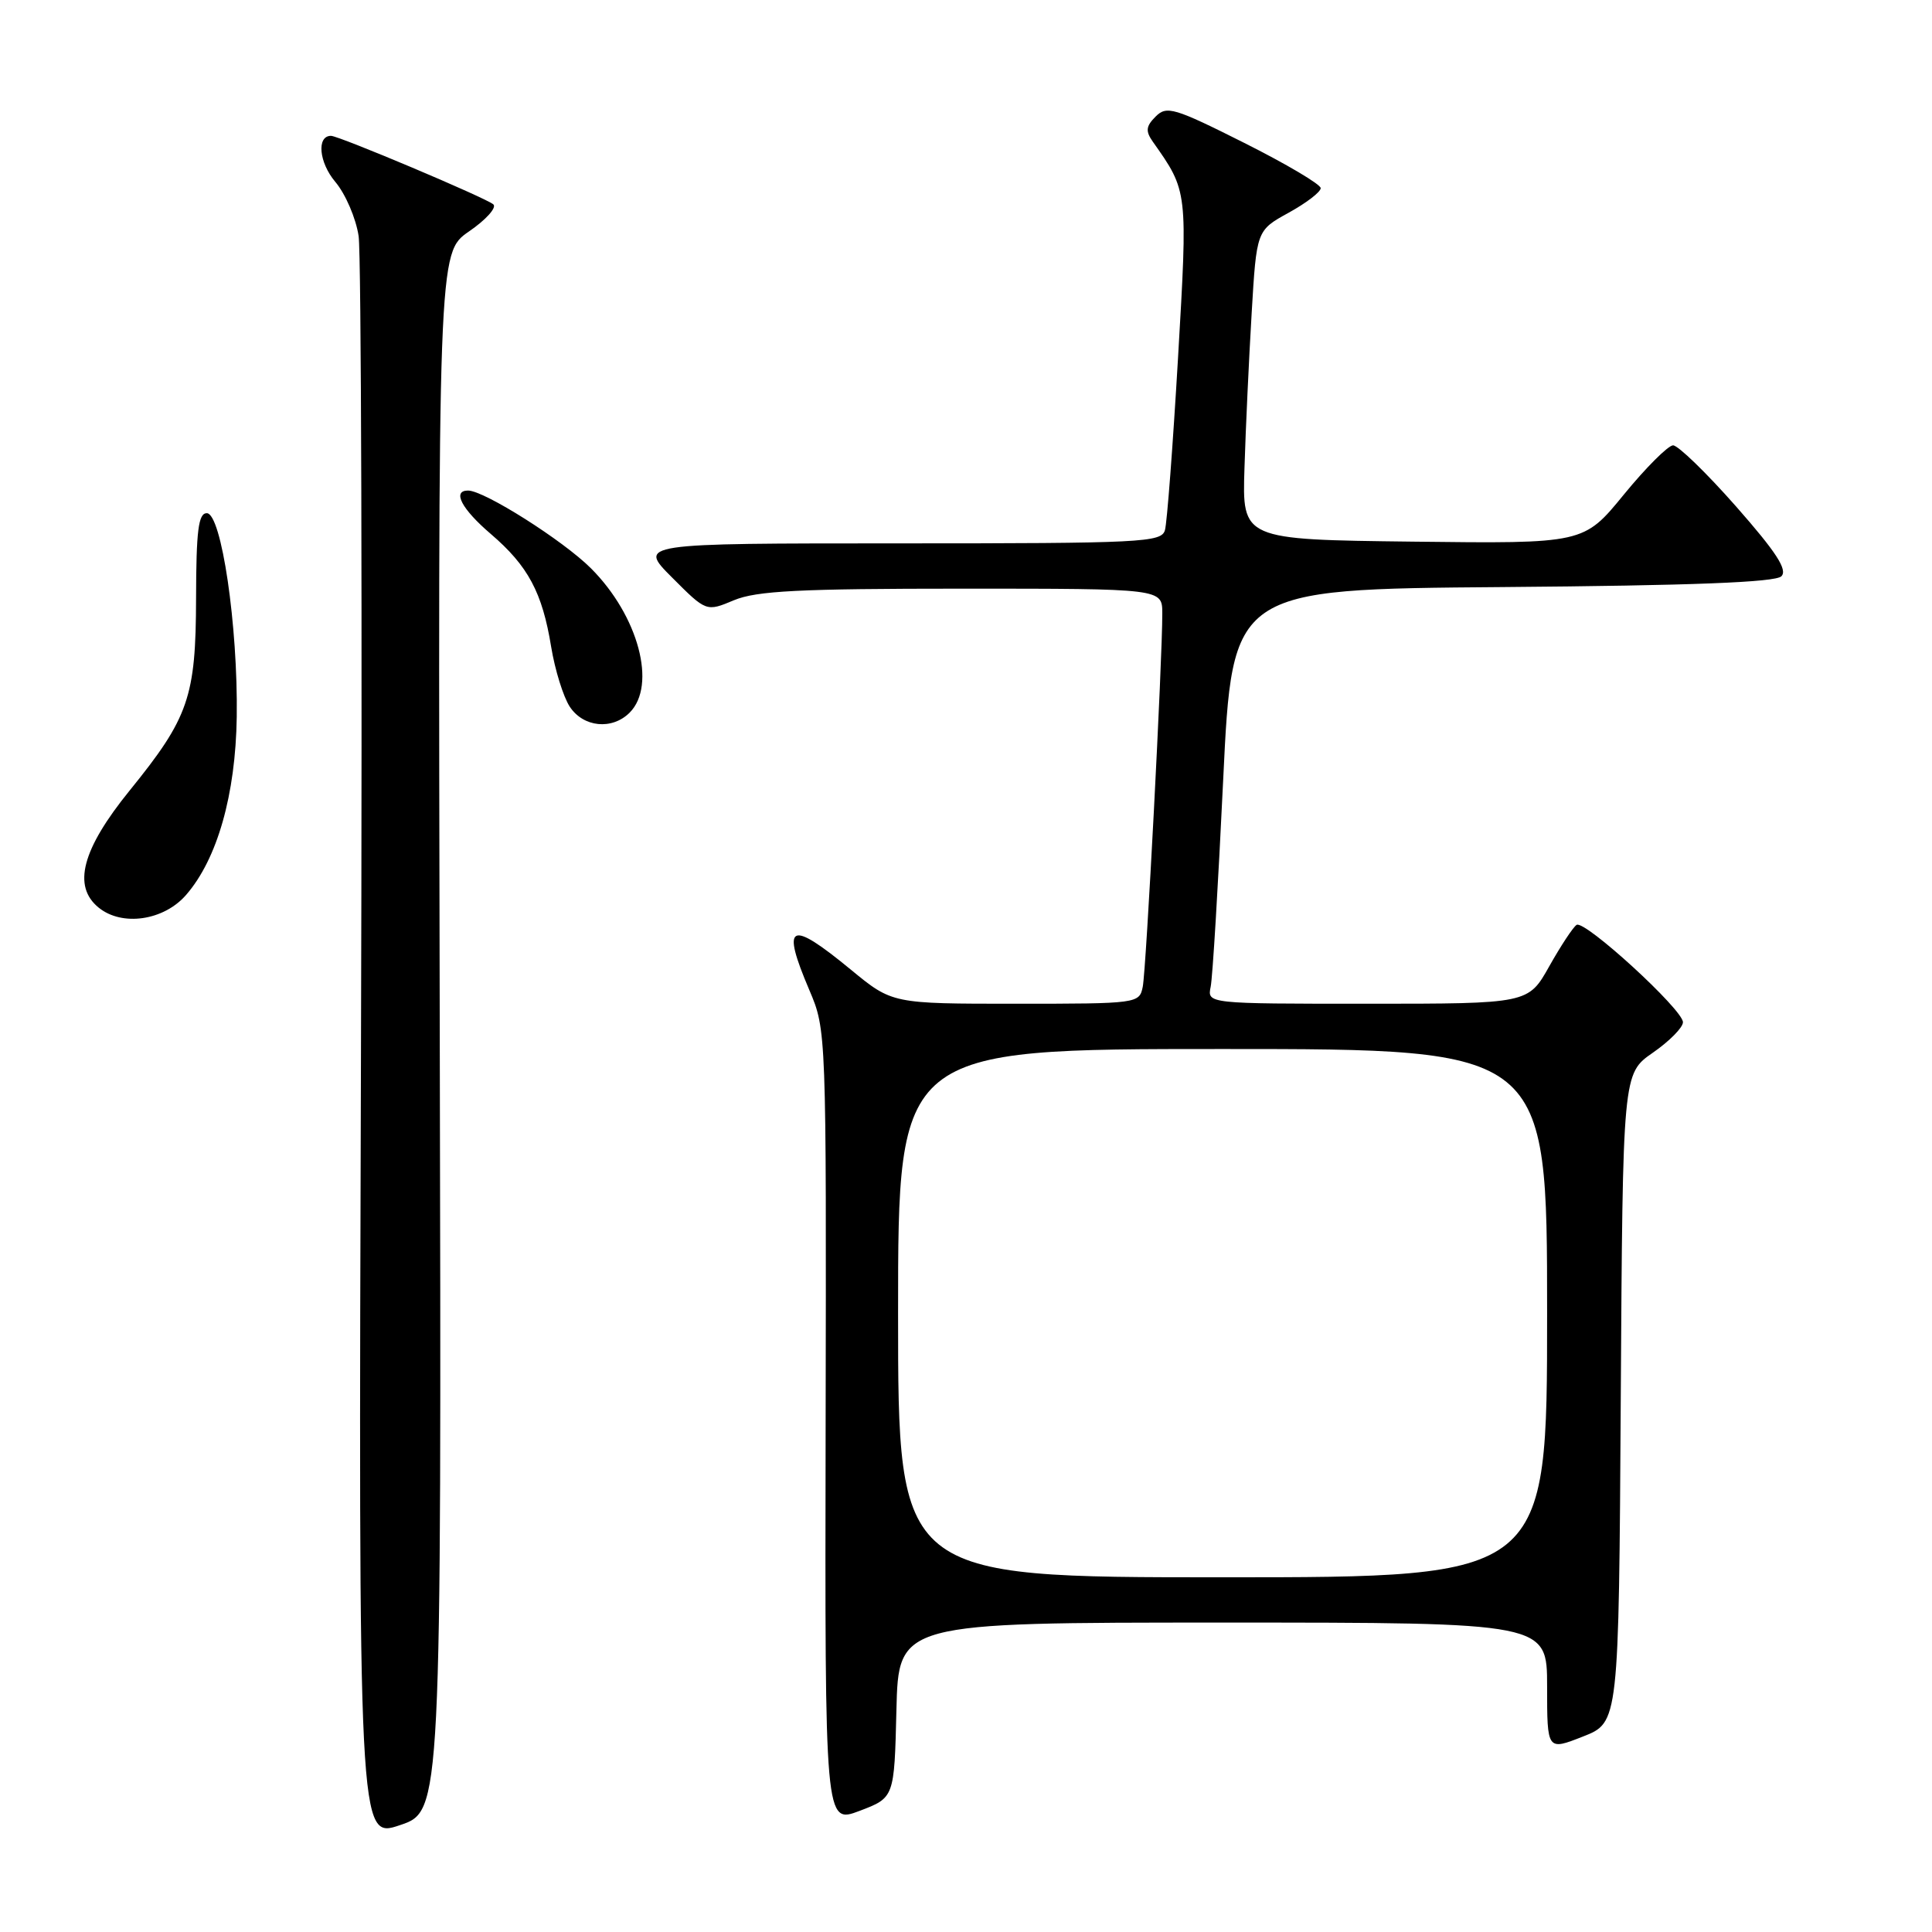<?xml version="1.0" encoding="UTF-8" standalone="no"?>
<!DOCTYPE svg PUBLIC "-//W3C//DTD SVG 1.1//EN" "http://www.w3.org/Graphics/SVG/1.1/DTD/svg11.dtd" >
<svg xmlns="http://www.w3.org/2000/svg" xmlns:xlink="http://www.w3.org/1999/xlink" version="1.1" viewBox="0 0 256 256">
 <g >
 <path fill="currentColor"
d=" M 58.27 136.74 C 58.04 33.50 58.04 33.50 62.14 30.67 C 64.40 29.12 65.85 27.50 65.37 27.08 C 64.41 26.23 44.89 17.99 43.86 18.00 C 41.93 18.00 42.26 21.53 44.43 24.10 C 45.78 25.70 47.17 28.93 47.52 31.29 C 47.87 33.64 48.01 82.39 47.83 139.63 C 47.50 243.70 47.50 243.70 53.00 241.84 C 58.50 239.99 58.50 239.99 58.27 136.74 Z  M 118.78 226.60 C 119.06 215.00 119.06 215.00 162.03 215.00 C 205.00 215.00 205.00 215.00 205.00 223.48 C 205.00 231.97 205.00 231.97 209.75 230.10 C 214.50 228.24 214.50 228.24 214.76 185.25 C 215.02 142.26 215.02 142.26 219.01 139.49 C 221.20 137.97 223.00 136.15 223.00 135.45 C 223.00 133.78 210.00 121.88 208.91 122.55 C 208.45 122.84 206.82 125.31 205.29 128.03 C 202.50 133.00 202.50 133.00 181.23 133.00 C 159.96 133.00 159.96 133.00 160.42 130.75 C 160.68 129.51 161.42 117.15 162.08 103.29 C 163.29 78.07 163.29 78.07 199.09 77.79 C 224.23 77.59 235.24 77.16 236.04 76.36 C 236.89 75.51 235.38 73.18 230.04 67.11 C 226.11 62.65 222.35 59.01 221.69 59.01 C 221.04 59.02 218.10 61.95 215.17 65.53 C 209.85 72.04 209.85 72.04 187.22 71.77 C 164.59 71.50 164.59 71.50 164.90 62.00 C 165.06 56.77 165.49 47.56 165.85 41.52 C 166.50 30.53 166.50 30.53 170.75 28.19 C 173.09 26.90 175.00 25.44 175.00 24.93 C 175.00 24.43 170.44 21.73 164.86 18.93 C 155.58 14.27 154.59 13.98 153.13 15.44 C 151.84 16.73 151.77 17.37 152.75 18.77 C 157.42 25.39 157.39 25.17 156.09 47.50 C 155.41 59.05 154.64 69.29 154.36 70.25 C 153.90 71.87 151.36 72.00 119.20 72.00 C 84.53 72.00 84.53 72.00 89.06 76.53 C 93.59 81.07 93.59 81.07 97.26 79.53 C 100.25 78.29 105.89 78.00 127.47 78.00 C 154.00 78.00 154.00 78.00 154.01 81.25 C 154.03 87.34 151.88 128.49 151.42 130.75 C 150.97 132.97 150.77 133.00 134.60 133.00 C 118.23 133.00 118.23 133.00 112.76 128.50 C 104.60 121.78 103.47 122.34 107.25 131.21 C 109.49 136.48 109.50 136.68 109.40 189.10 C 109.30 241.69 109.30 241.69 113.90 239.95 C 118.50 238.20 118.50 238.20 118.78 226.60 Z  M 24.66 118.58 C 28.79 113.83 31.22 105.30 31.37 95.00 C 31.54 82.92 29.34 68.00 27.40 68.00 C 26.29 68.00 26.00 70.30 25.98 79.25 C 25.95 92.37 25.02 95.08 17.17 104.76 C 10.86 112.54 9.57 117.43 13.08 120.27 C 16.19 122.79 21.70 121.99 24.66 118.58 Z  M 83.43 94.43 C 87.06 90.80 84.59 81.59 78.31 75.31 C 74.61 71.61 64.16 65.00 62.02 65.00 C 59.88 65.00 61.16 67.44 65.03 70.75 C 69.98 74.99 71.86 78.51 73.03 85.70 C 73.53 88.76 74.64 92.32 75.49 93.63 C 77.29 96.38 81.10 96.76 83.43 94.43 Z  M 119.00 174.00 C 119.00 139.00 119.00 139.00 162.00 139.00 C 205.00 139.00 205.00 139.00 205.00 174.00 C 205.00 209.00 205.00 209.00 162.00 209.00 C 119.00 209.00 119.00 209.00 119.00 174.00 Z "/>
</g>
</svg>
